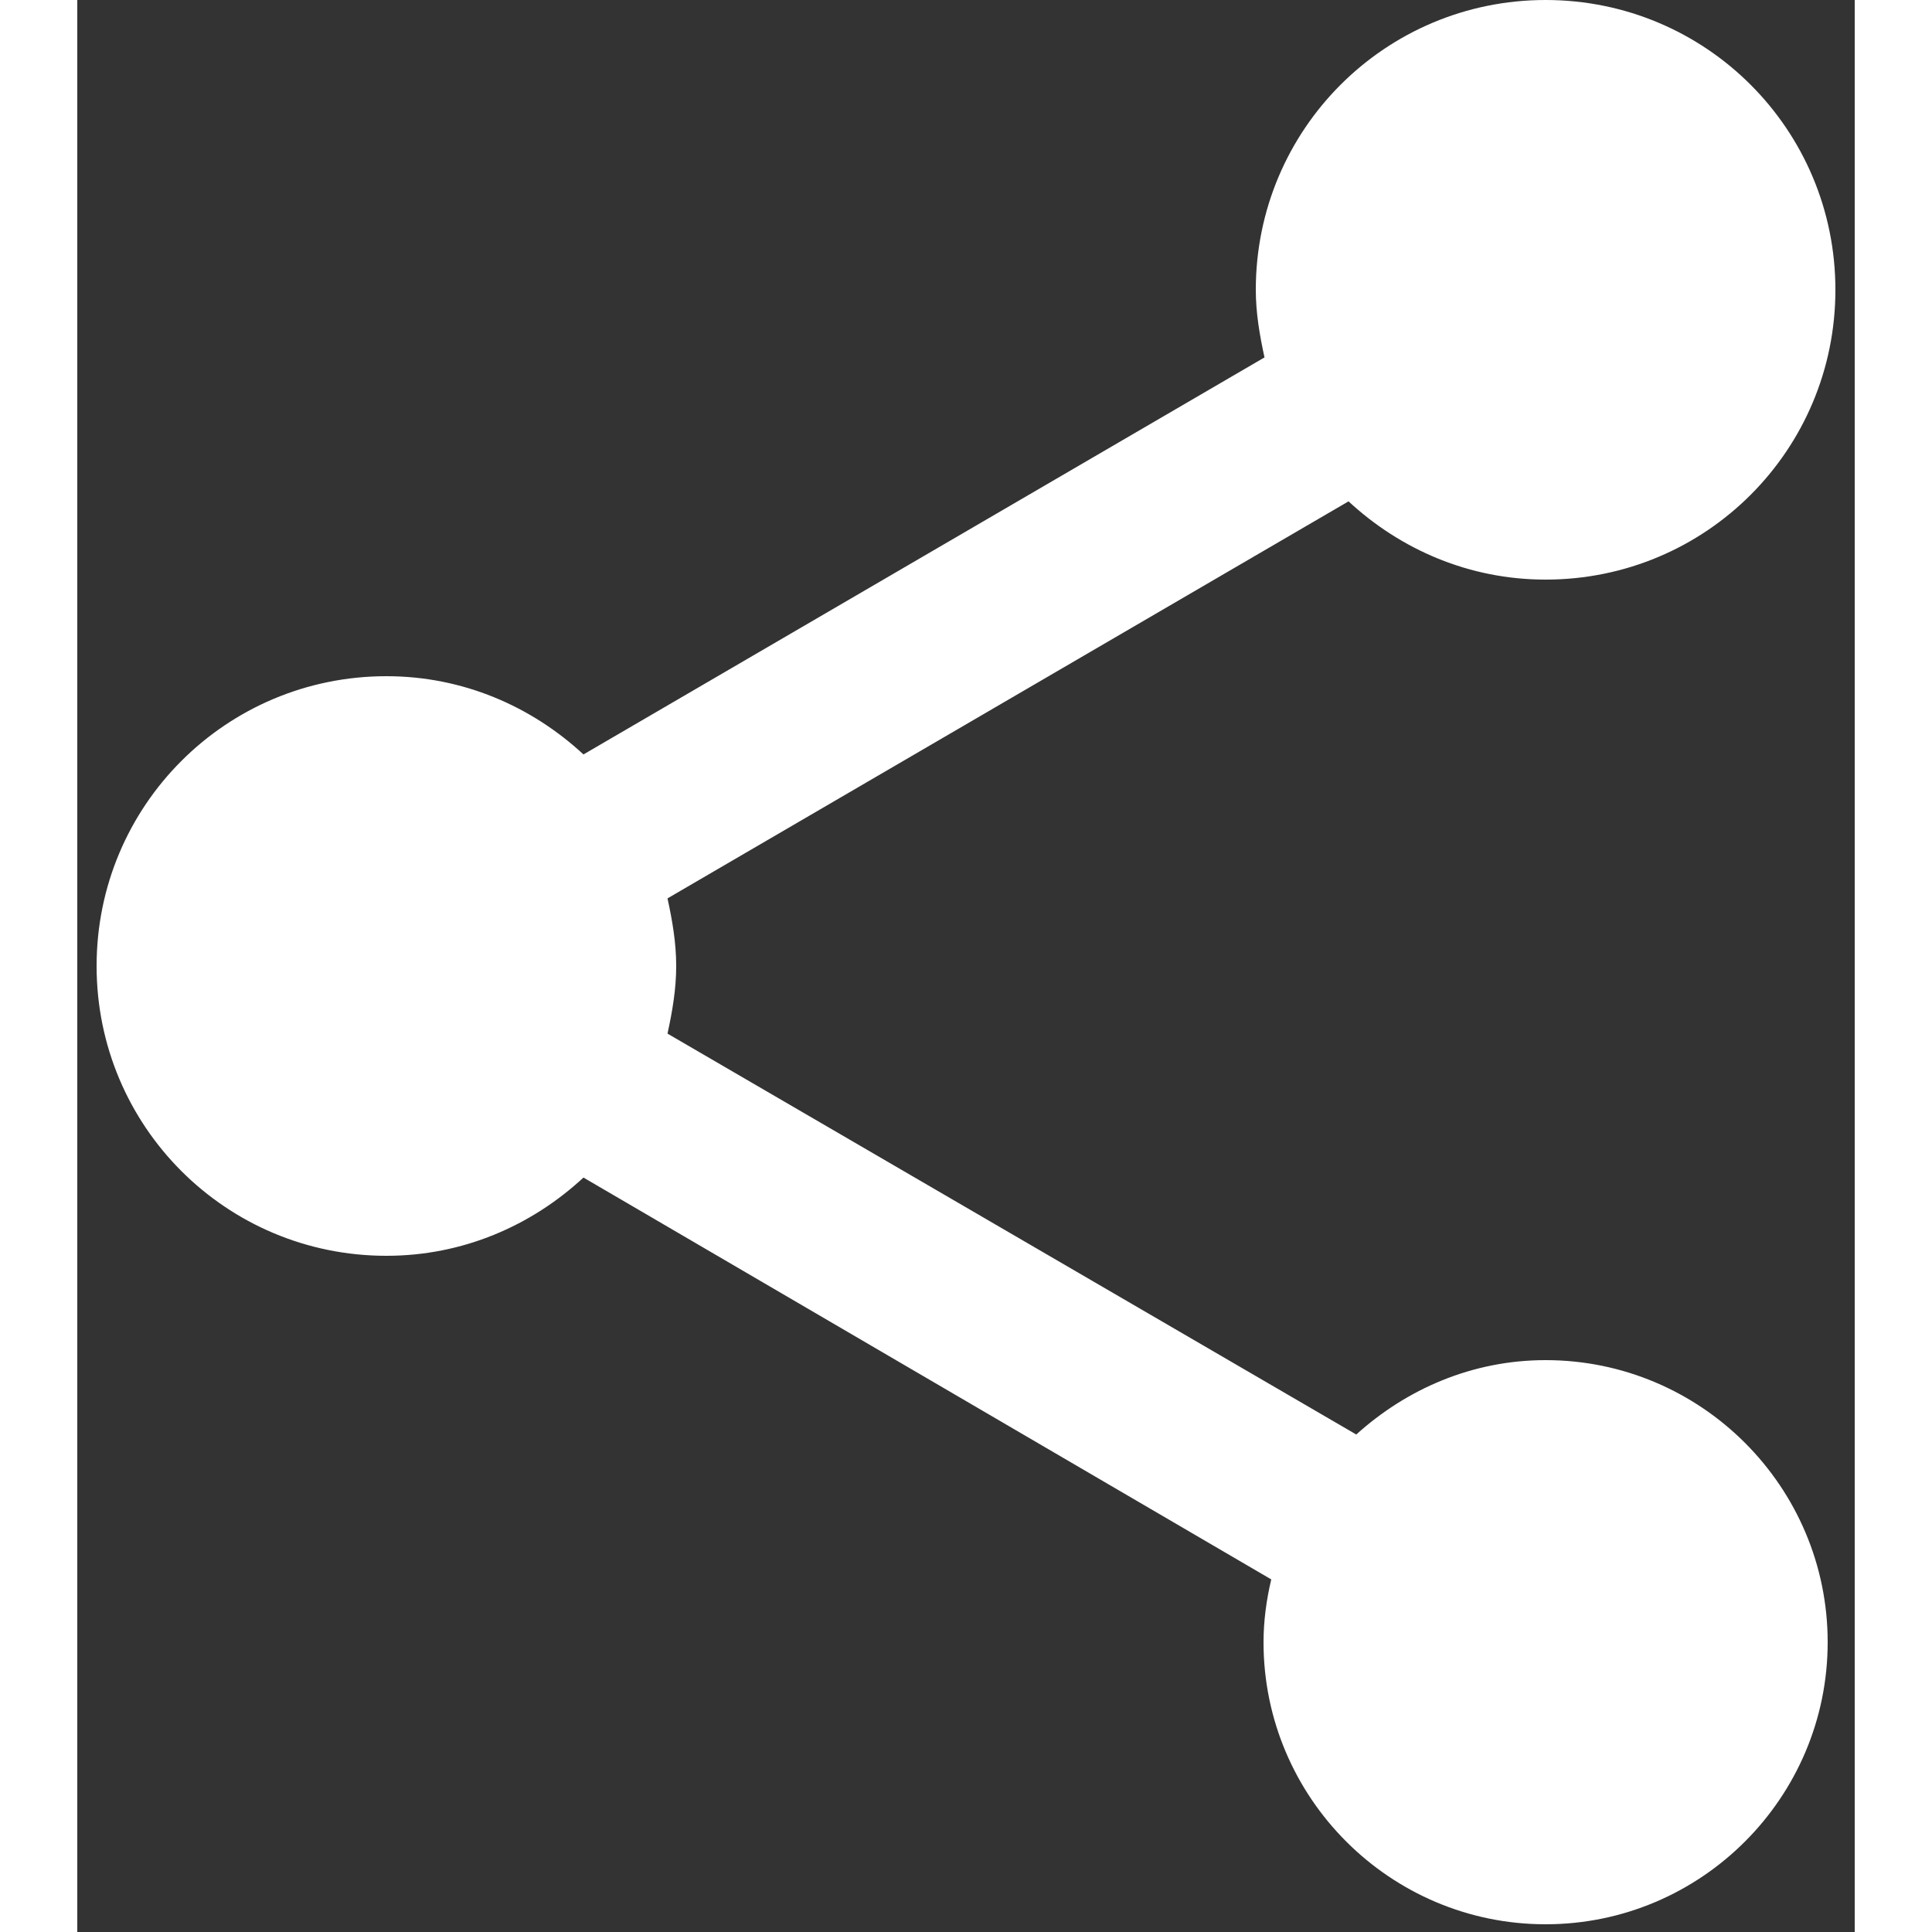 <svg width="30" height="30" viewBox="0 0 46 50" fill="none" xmlns="http://www.w3.org/2000/svg">
<rect x="0" y="0" width="46" height="50" fill="#333333" stroke="none"/>
<path d="M38 35.2C36.1 35.2 34.4 35.95 33.1 37.125L15.275 26.75C15.4 26.175 15.5 25.6 15.5 25C15.5 24.4 15.4 23.825 15.275 23.25L32.9 12.975C34.25 14.225 36.025 15 38 15C42.15 15 45.5 11.65 45.5 7.5C45.5 3.35 42.15 0 38 0C33.85 0 30.5 3.35 30.5 7.5C30.5 8.1 30.6 8.675 30.725 9.25L13.1 19.525C11.75 18.275 9.975 17.5 8 17.5C3.85 17.5 0.5 20.85 0.5 25C0.5 29.15 3.85 32.5 8 32.5C9.975 32.5 11.75 31.725 13.1 30.475L30.9 40.875C30.775 41.4 30.7 41.95 30.7 42.5C30.7 46.525 33.975 49.8 38 49.8C42.025 49.8 45.3 46.525 45.3 42.5C45.3 38.475 42.025 35.2 38 35.2Z" fill="white"/>
</svg>
